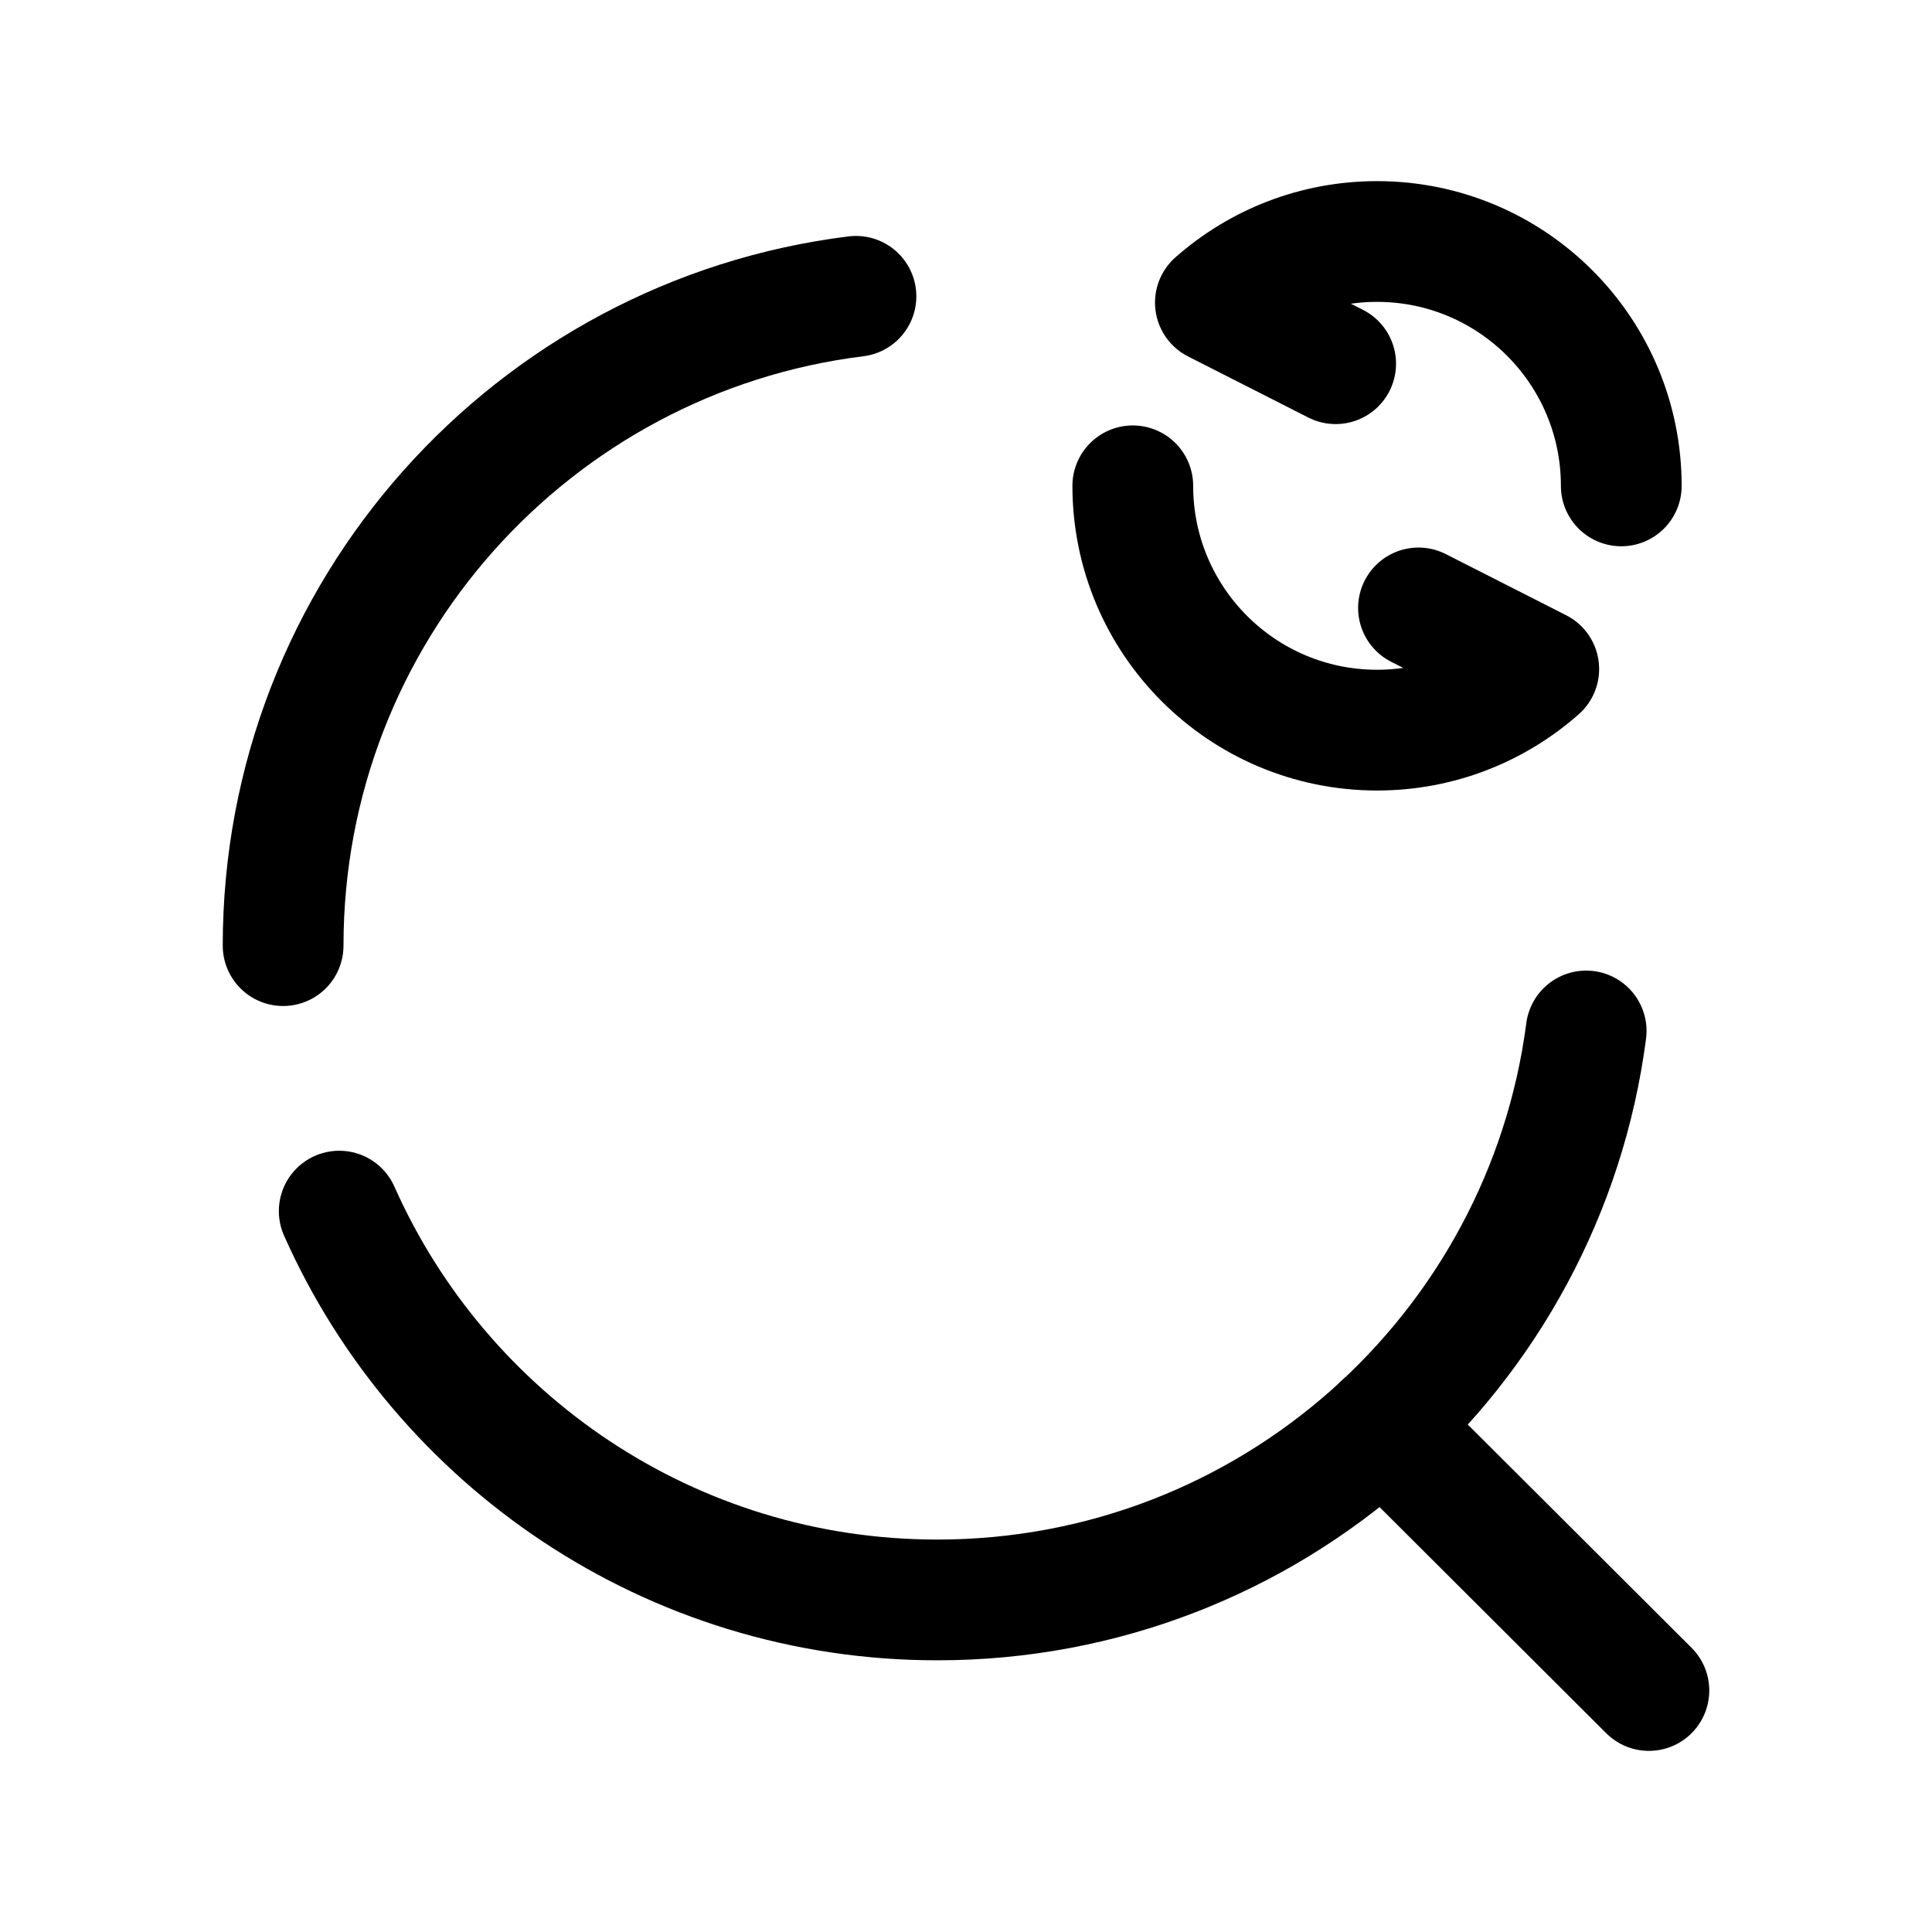 <svg width="24" height="24" viewBox="0 0 24 24" fill="none" xmlns="http://www.w3.org/2000/svg">
<path d="M19.704 12.807C19.184 16.795 15.774 19.875 11.644 19.875C8.33 19.875 5.479 17.891 4.214 15.045" stroke="black" stroke-width="1.5" stroke-linecap="round" stroke-linejoin="round"/>
<path d="M3.517 11.747C3.517 7.6 6.621 4.179 10.633 3.681" stroke="black" stroke-width="1.5" stroke-linecap="round" stroke-linejoin="round"/>
<path d="M17.176 17.701L20.483 21" stroke="black" stroke-width="1.5" stroke-linecap="round" stroke-linejoin="round"/>
<path d="M17.621 7.552L19.115 8.311C18.58 8.783 17.877 9.07 17.107 9.07C15.431 9.07 14.072 7.711 14.072 6.035" stroke="black" stroke-width="1.5" stroke-linecap="round" stroke-linejoin="round"/>
<path d="M16.592 4.518L15.098 3.759C15.633 3.287 16.336 3 17.106 3C18.782 3 20.14 4.359 20.14 6.036" stroke="black" stroke-width="1.5" stroke-linecap="round" stroke-linejoin="round"/>
</svg>
